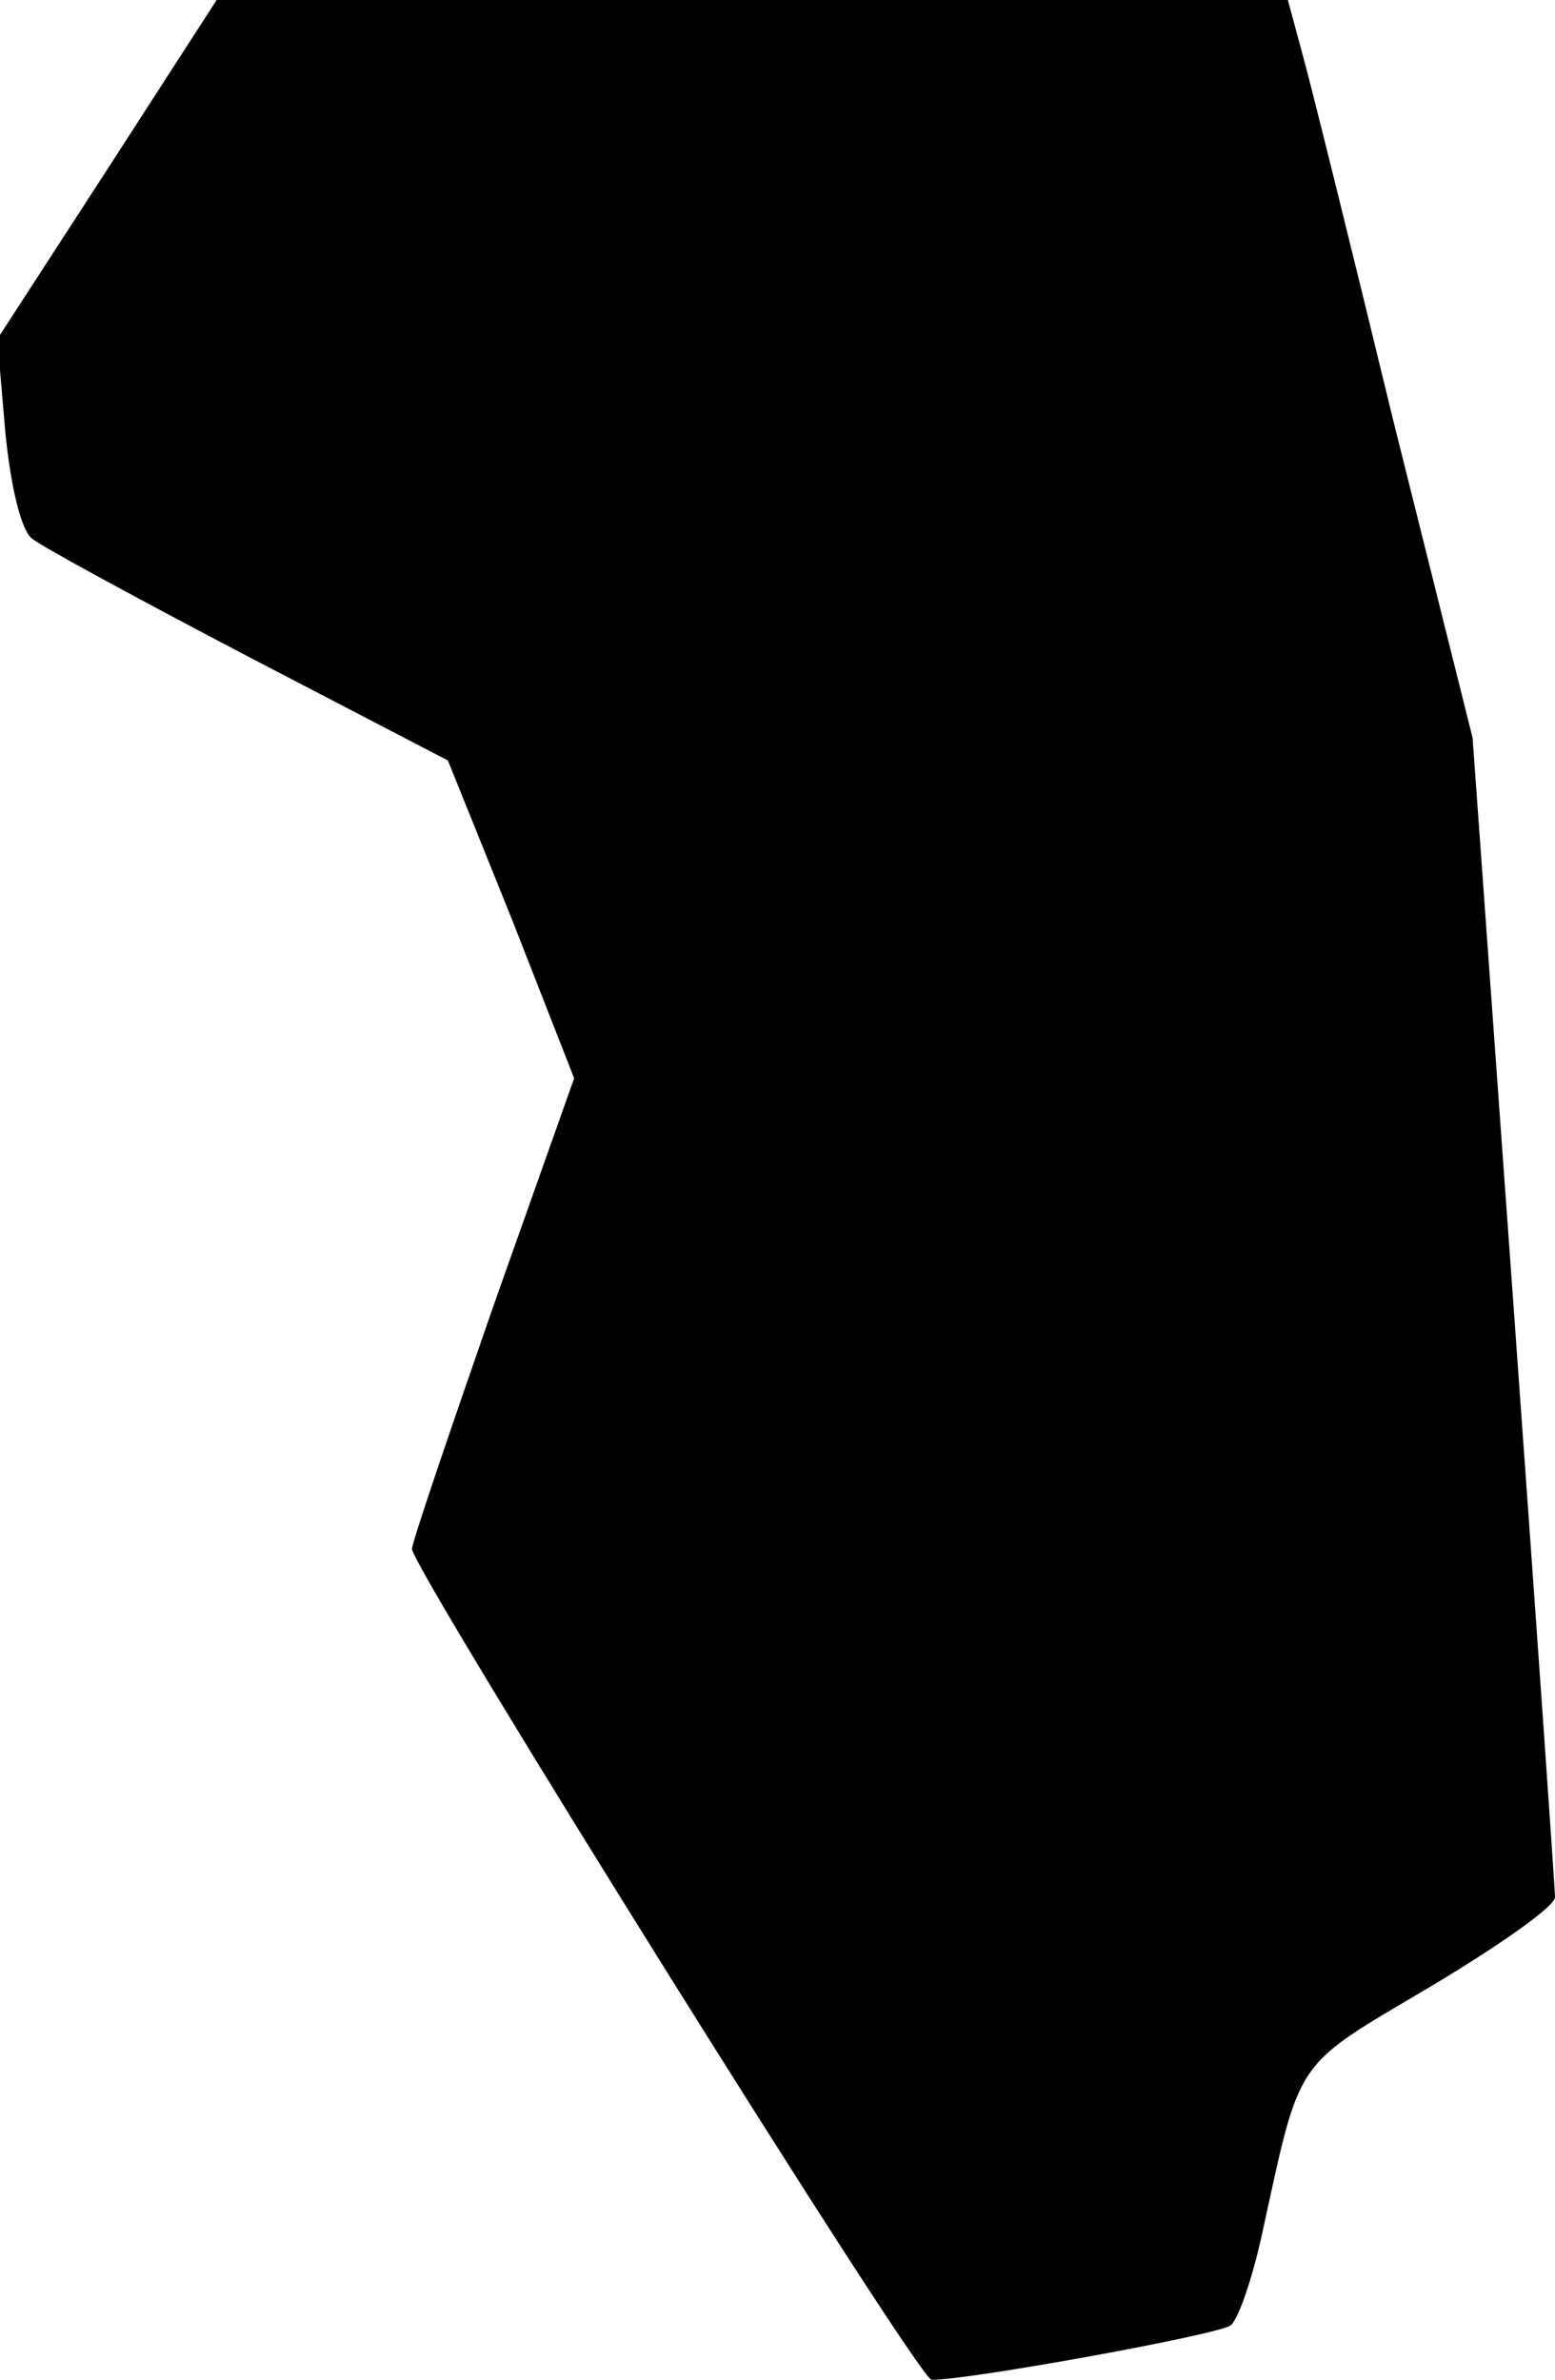 <?xml version="1.0" standalone="no"?>
<!DOCTYPE svg PUBLIC "-//W3C//DTD SVG 20010904//EN"
 "http://www.w3.org/TR/2001/REC-SVG-20010904/DTD/svg10.dtd">
<svg version="1.0" xmlns="http://www.w3.org/2000/svg"
 width="117pt" height="179pt" viewBox="0 0 117 179"
 preserveAspectRatio="xMidYMid meet">
<g transform="translate(0,179) scale(0.1,-0.1)"
fill="#000000" stroke="none">
<path fill="#000000" stroke="none" d="M81 1663 l-83 -128 6 -70 c4 -41 12
-74 20 -80 7 -6 81 -46 163 -89 l150 -78 48 -119 47 -120 -61 -172 c-33 -95
-61 -177 -61 -182 0 -15 381 -625 391 -625 29 0 216 34 225 41 6 5 16 35 23
66 30 137 23 127 126 188 52 31 95 61 95 68 0 7 -14 206 -31 442 l-31 430 -60
240 c-32 132 -63 257 -69 278 l-10 37 -403 0 -403 0 -82 -127z"/>
</g>
</svg>
